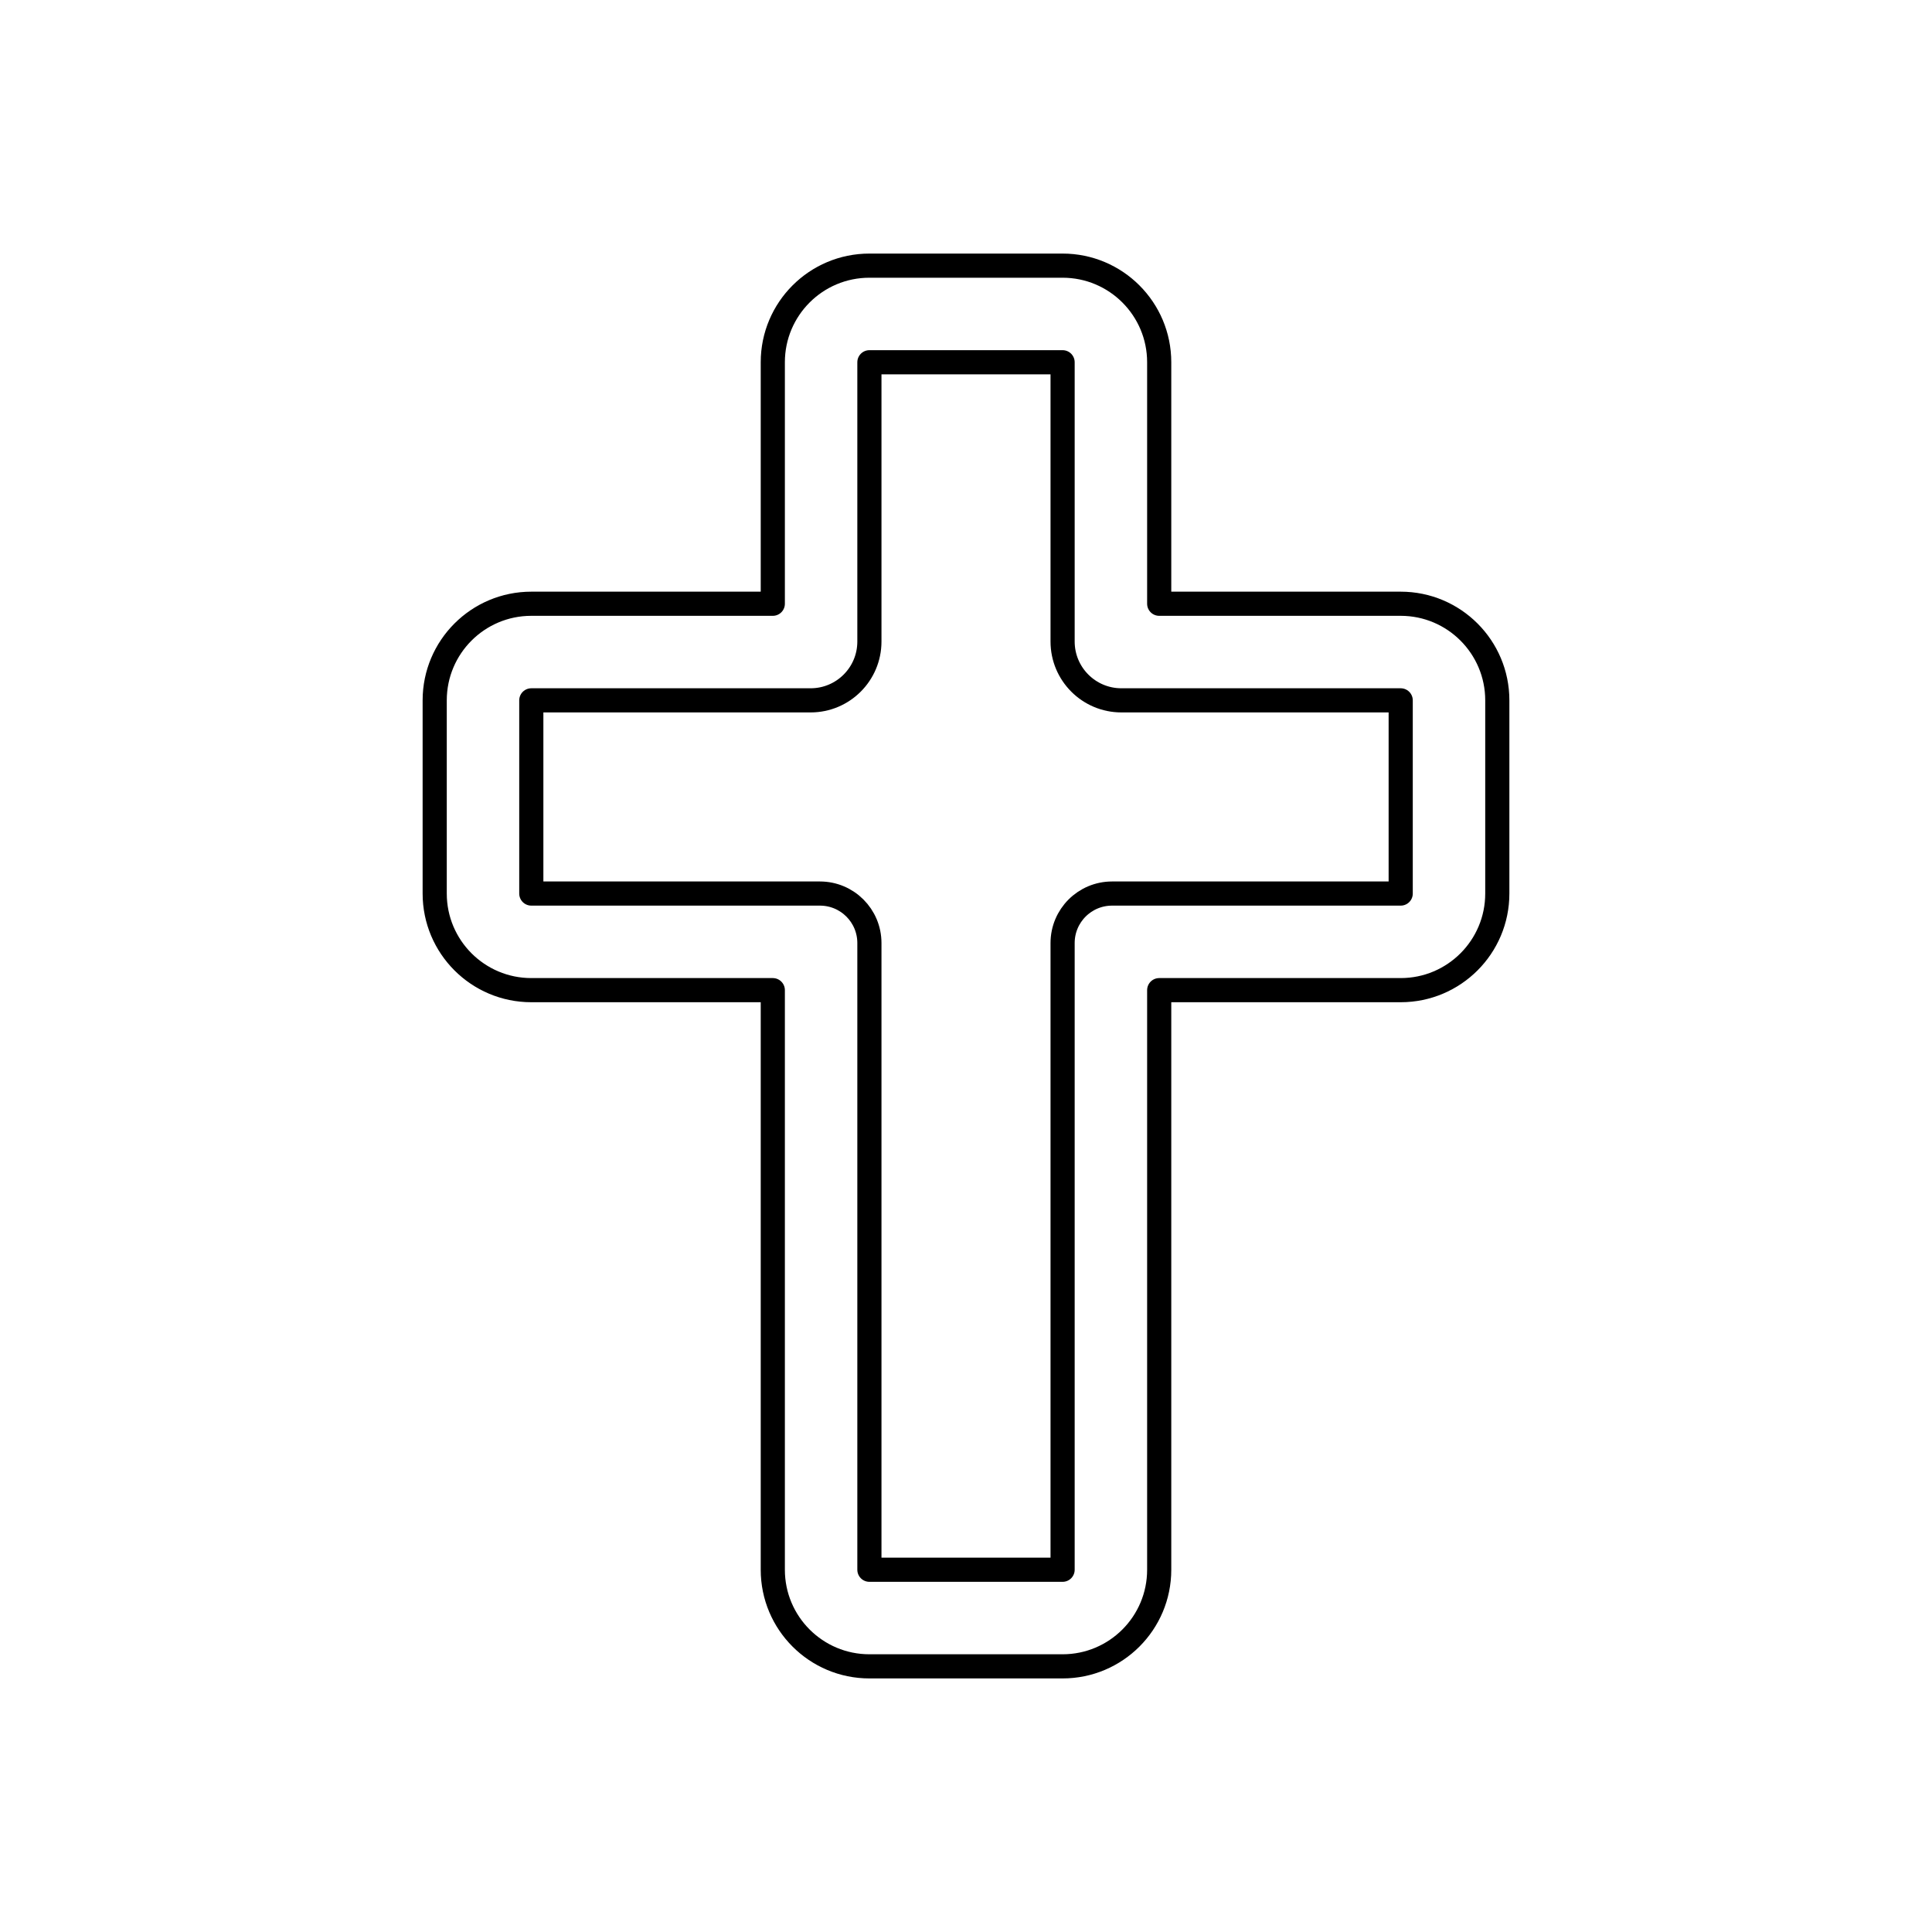 <svg width="80" height="80" viewBox="0 0 80 80" fill="none" xmlns="http://www.w3.org/2000/svg">
  <path fill-rule="evenodd" clip-rule="evenodd" d="M32 15C32 12.791 33.791 11 36 11H44C46.209 11 48 12.791 48 15V25H58C60.209 25 62 26.791 62 29V37C62 39.209 60.209 41 58 41H48V65C48 67.209 46.209 69 44 69H36C33.791 69 32 67.209 32 65V41H22C19.791 41 18 39.209 18 37V29C18 26.791 19.791 25 22 25L32 25V15ZM44 15H36V26.565C36 27.91 34.91 29 33.565 29L22 29V37H33.951C35.083 37 36 37.917 36 39.049V65H44V39.049C44 37.917 44.917 37 46.049 37H58V29H46.435C45.09 29 44 27.91 44 26.565V15Z" stroke="currentColor" stroke-linecap="round" stroke-linejoin="round" />
</svg>